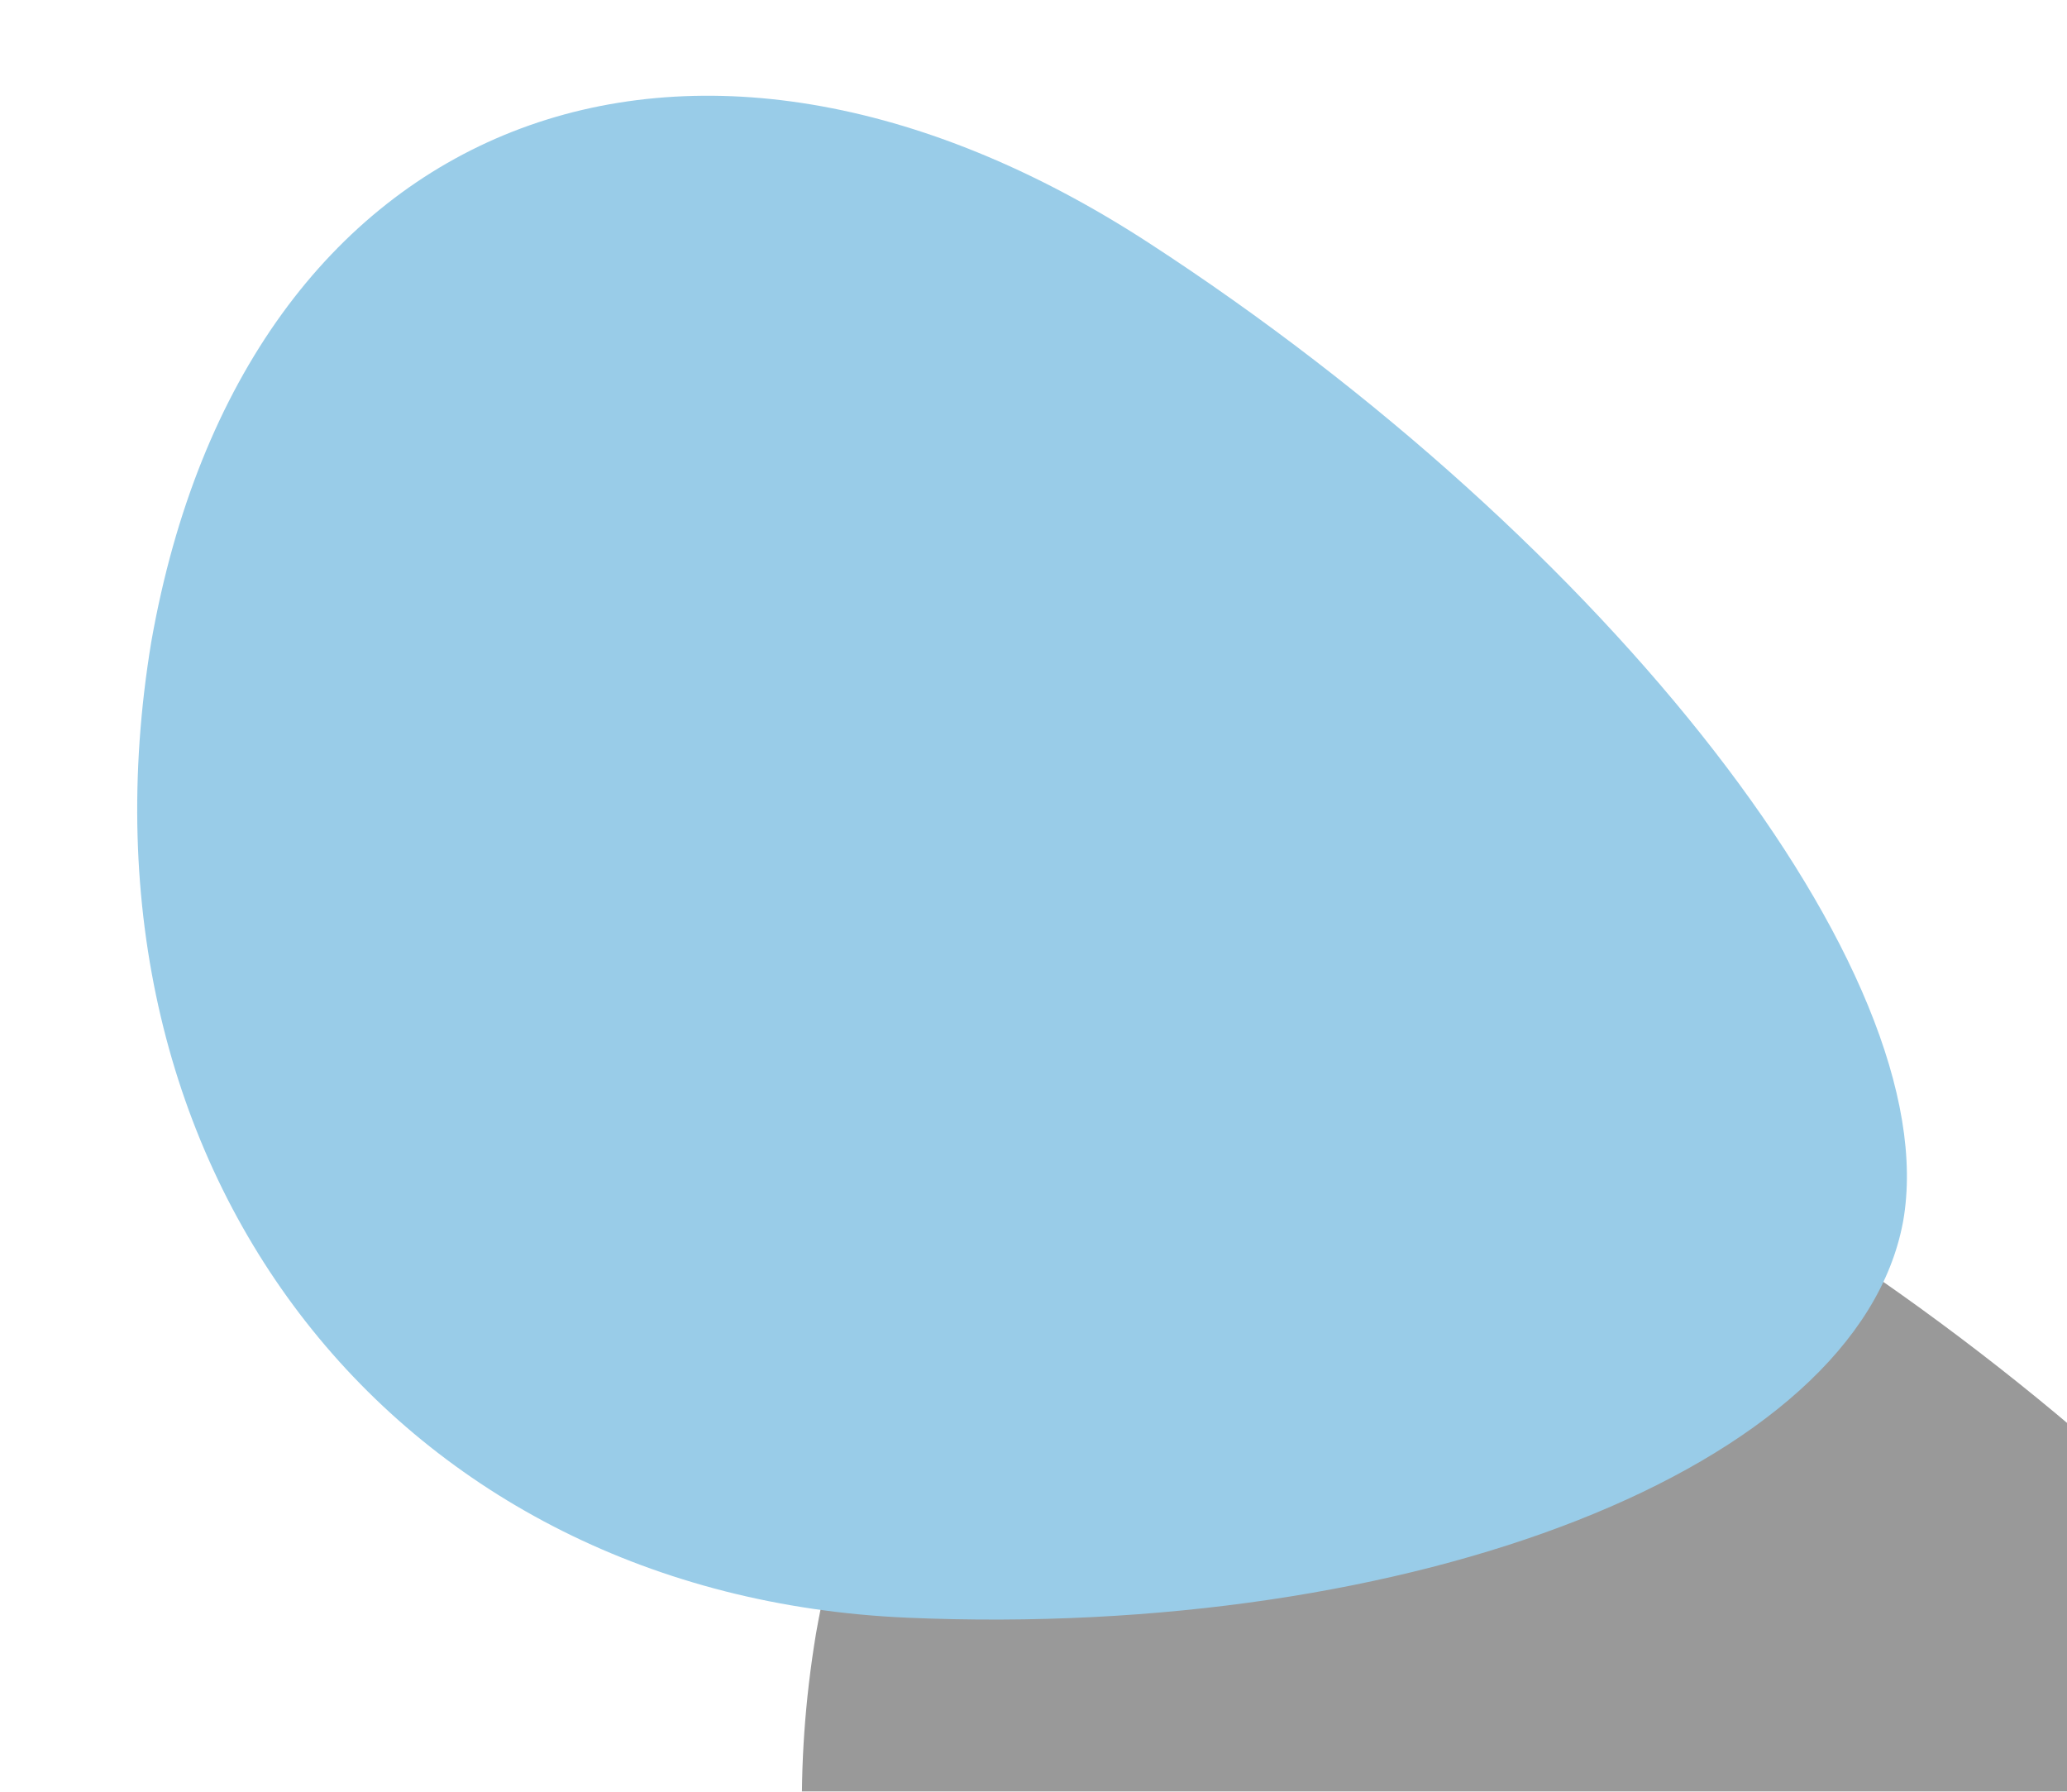 <svg xmlns="http://www.w3.org/2000/svg" xmlns:xlink="http://www.w3.org/1999/xlink" width="120" height="104" viewBox="0 0 120 104">
    <defs>
        <filter id="prefix__a" width="248.8%" height="218.9%" x="-31.4%" y="-93.4%" filterUnits="objectBoundingBox">
            <feGaussianBlur in="SourceGraphic" stdDeviation="7.909 -4.295"/>
        </filter>
        <filter id="prefix__b" width="334.9%" height="288.7%" x="-74.4%" y="-128.3%" filterUnits="objectBoundingBox">
            <feOffset dx="50" dy="-48" in="SourceAlpha" result="shadowOffsetOuter1"/>
            <feGaussianBlur in="shadowOffsetOuter1" result="shadowBlurOuter1" stdDeviation="12"/>
            <feColorMatrix in="shadowBlurOuter1" values="0 0 0 0 0 0 0 0 0 0 0 0 0 0 0 0 0 0 0.5 0"/>
        </filter>
        <path id="prefix__c" d="M102.54 51.974C98.695 22.856 84.422-.895 69.835-1 55.249-1 33.918 22.768 21.497 52.026 9.077 81.285 23.14 105 54.375 105c31.446-.333 52.008-23.856 48.164-53.026"/>
    </defs>
    <g fill="none" filter="url(#prefix__a)" opacity=".4" transform="rotate(100 60 52)">
        <use fill="#000" filter="url(#prefix__b)" xlink:href="#prefix__c"/>
        <use fill="#0080C6" xlink:href="#prefix__c"/>
    </g>
</svg>
